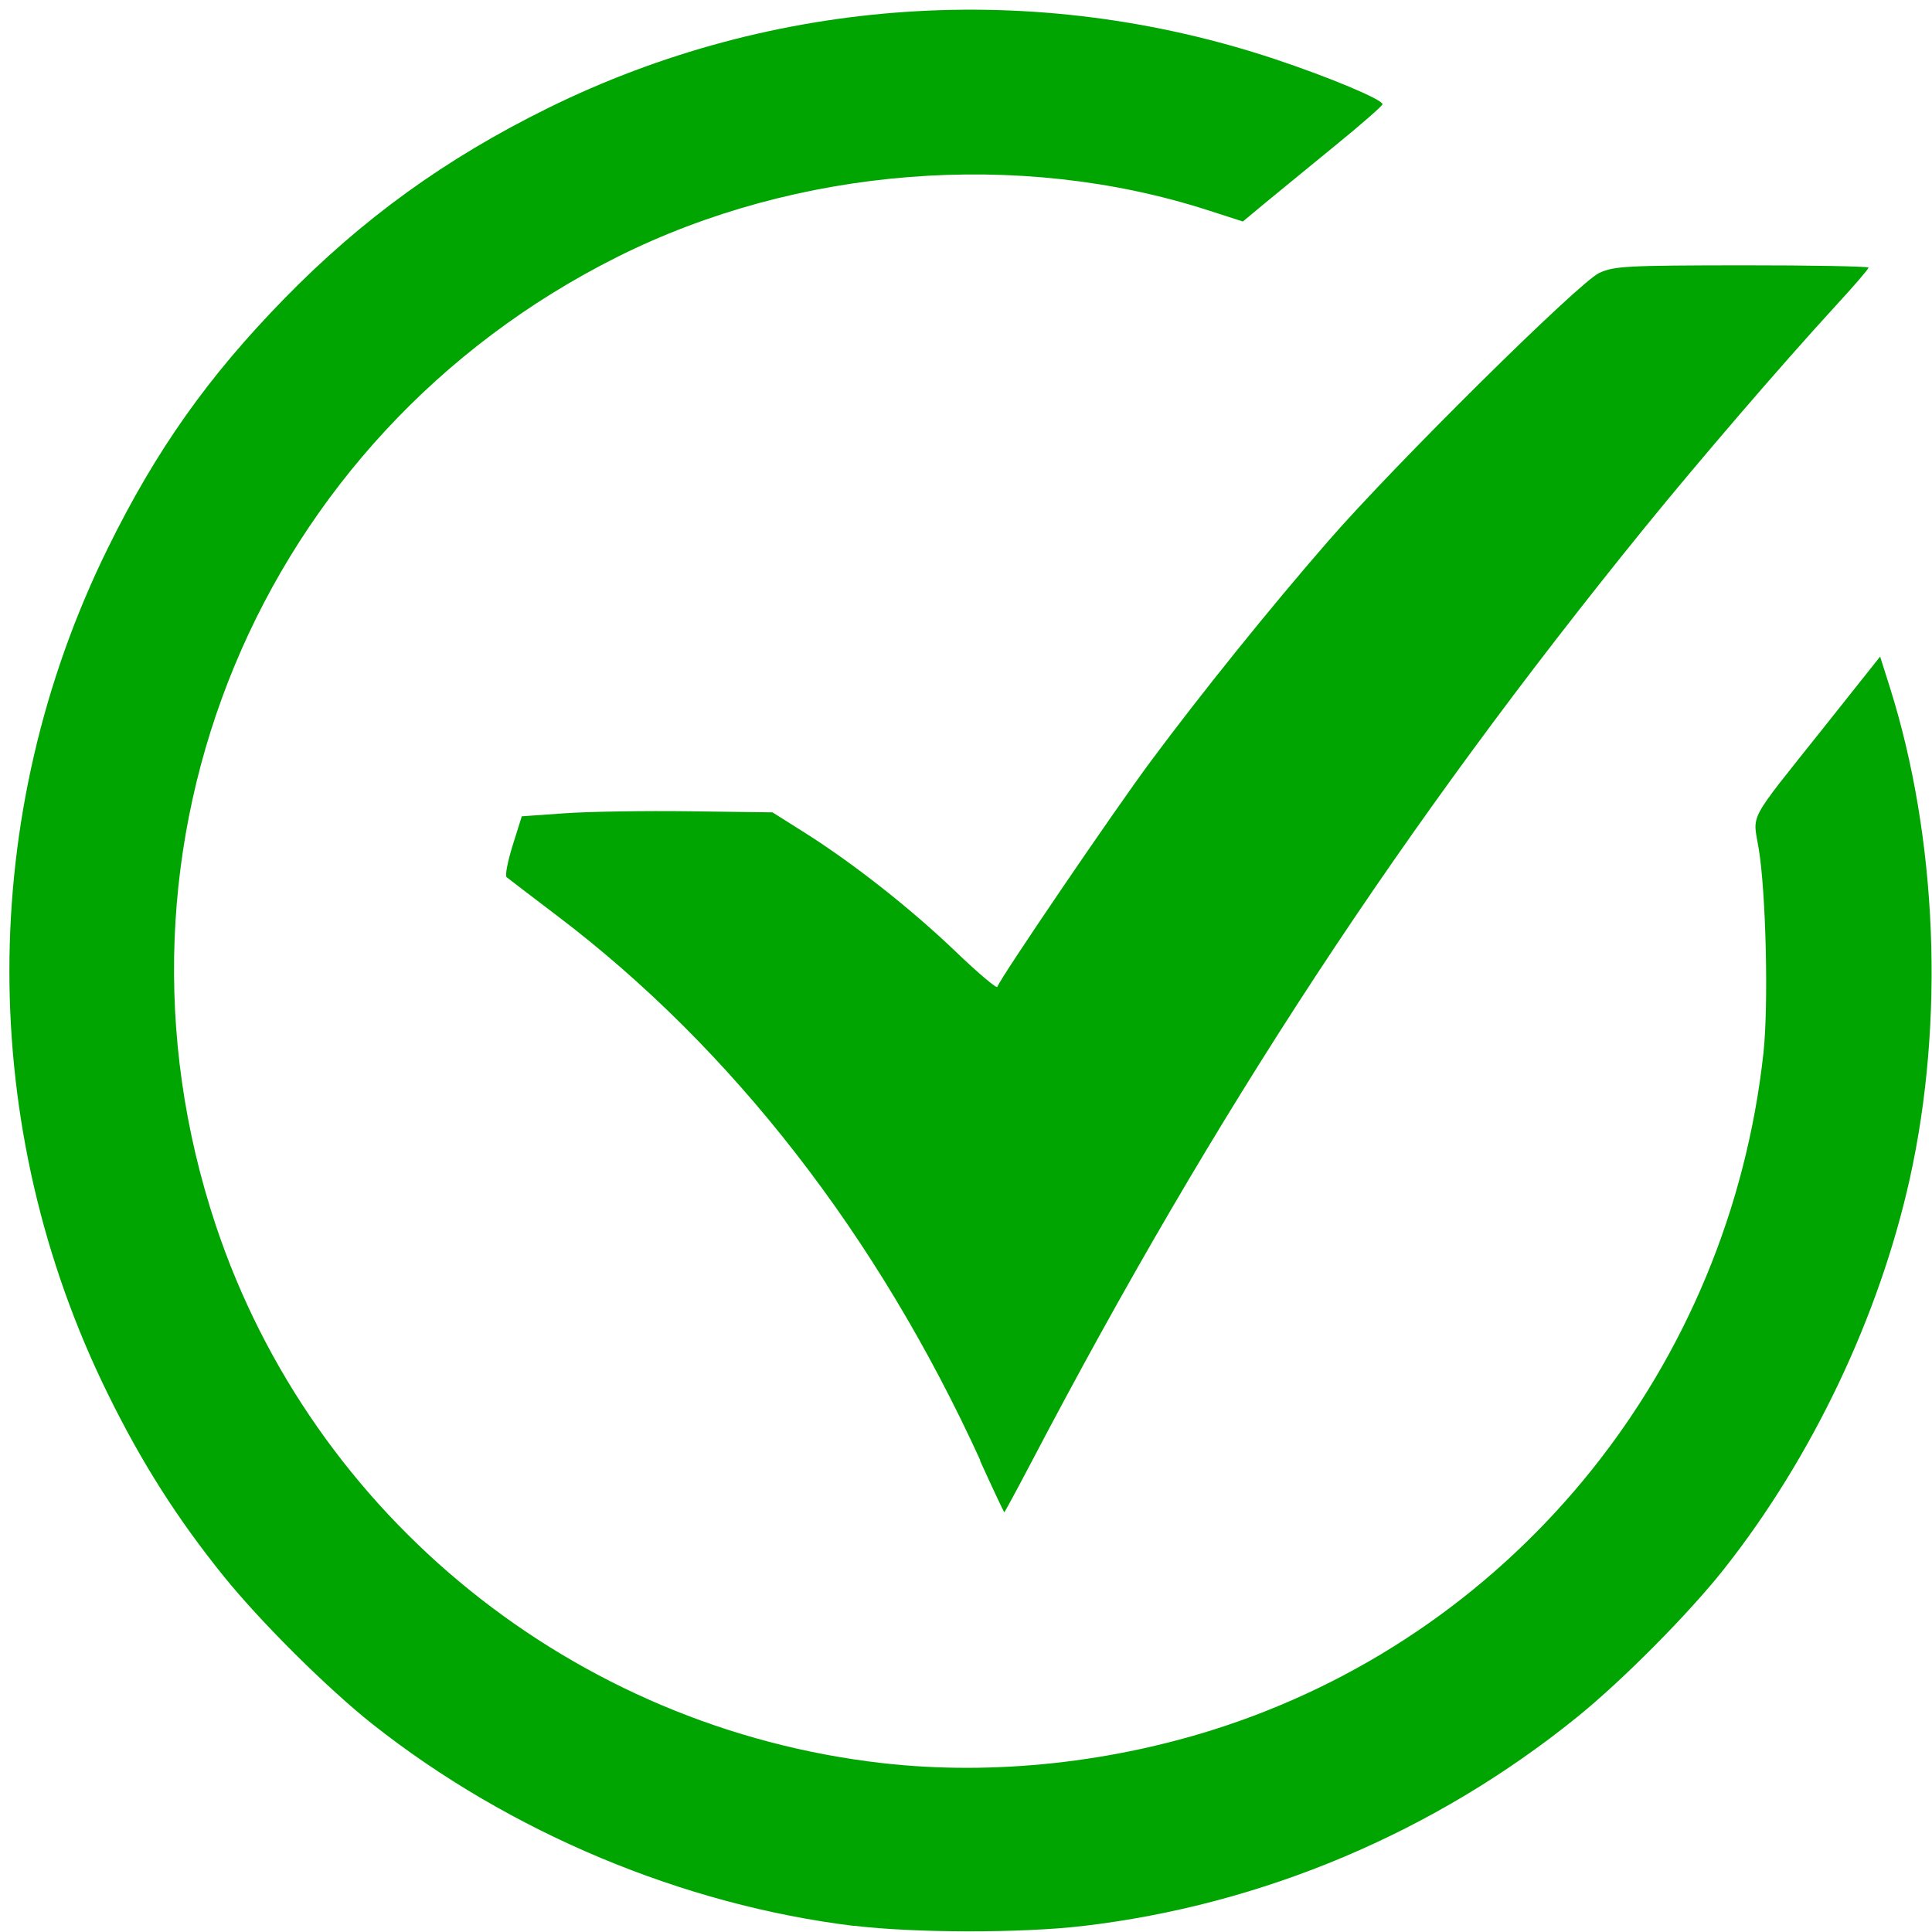 <?xml version="1.0" encoding="UTF-8" standalone="no"?>
<!-- Created with Inkscape (http://www.inkscape.org/) -->

<svg
   width="0.5in"
   height="0.5in"
   viewBox="0 0 12.7 12.7"
   version="1.1"
   id="svg2326"
   inkscape:version="1.1 (1:1.1+202105261517+ce6663b3b7)"
   sodipodi:docname="okay.svg"
   xmlns:inkscape="http://www.inkscape.org/namespaces/inkscape"
   xmlns:sodipodi="http://sodipodi.sourceforge.net/DTD/sodipodi-0.dtd"
   xmlns="http://www.w3.org/2000/svg"
   xmlns:svg="http://www.w3.org/2000/svg">
  <sodipodi:namedview
     id="namedview2328"
     pagecolor="#ffffff"
     bordercolor="#666666"
     borderopacity="1.0"
     inkscape:pageshadow="2"
     inkscape:pageopacity="0.0"
     inkscape:pagecheckerboard="0"
     inkscape:document-units="mm"
     showgrid="false"
     units="in"
     inkscape:showpageshadow="false"
     inkscape:zoom="6.2217172"
     inkscape:cx="68.710934"
     inkscape:cy="47.655654"
     inkscape:window-width="2488"
     inkscape:window-height="1376"
     inkscape:window-x="72"
     inkscape:window-y="27"
     inkscape:window-maximized="1"
     inkscape:current-layer="g2388" />
  <defs
     id="defs2323" />
  <g
     inkscape:label="Layer 1"
     inkscape:groupmode="layer"
     id="layer1">
    <g
       id="g2388"
       transform="translate(22.372,9.96)">
      <path
         style="fill:#01a501;stroke-width:0.026"
         d="M -16.758,2.7 C -17.882,2.563 -19.022,2.086 -19.923,1.374 -20.217,1.141 -20.654,0.707 -20.897,0.407 c -0.308,-0.381 -0.543,-0.75 -0.766,-1.204 -0.863,-1.752 -0.863,-3.808 0,-5.56 0.317,-0.644 0.658,-1.126 1.158,-1.638 0.514,-0.527 1.063,-0.923 1.734,-1.254 1.485,-0.732 3.198,-0.848 4.778,-0.323 0.355,0.118 0.709,0.266 0.709,0.297 0,0.01 -0.142,0.135 -0.316,0.276 -0.174,0.142 -0.38,0.311 -0.459,0.376 l -0.143,0.119 -0.233,-0.075 c -1.24,-0.399 -2.699,-0.283 -3.879,0.308 -2.358,1.181 -3.472,3.864 -2.64,6.364 0.639,1.919 2.357,3.306 4.383,3.537 0.731,0.083 1.524,-0.003 2.25,-0.244 1.935,-0.644 3.316,-2.369 3.541,-4.424 0.034,-0.313 0.017,-1.051 -0.031,-1.343 -0.039,-0.236 -0.081,-0.158 0.422,-0.79 l 0.376,-0.473 0.064,0.202 c 0.312,0.989 0.361,2.193 0.131,3.23 -0.201,0.906 -0.642,1.833 -1.222,2.567 -0.233,0.294 -0.666,0.731 -0.967,0.974 -0.935,0.756 -2.067,1.234 -3.25,1.372 -0.404,0.047 -1.103,0.046 -1.5,-0.002 z m 0.831,-3.058 c -0.675,-1.479 -1.631,-2.71 -2.785,-3.584 -0.17,-0.129 -0.318,-0.242 -0.33,-0.252 -0.011,-0.01 0.007,-0.103 0.04,-0.209 l 0.06,-0.191 0.283,-0.02 c 0.155,-0.011 0.526,-0.017 0.824,-0.013 l 0.541,0.007 0.214,0.135 c 0.321,0.203 0.698,0.5 0.993,0.783 0.145,0.139 0.267,0.242 0.271,0.229 0.021,-0.061 0.768,-1.159 1.008,-1.482 0.329,-0.443 0.783,-1.007 1.166,-1.447 0.434,-0.5 1.652,-1.705 1.783,-1.764 0.099,-0.045 0.178,-0.049 0.939,-0.05 0.457,-3.119e-4 0.831,0.007 0.831,0.015 0,0.009 -0.102,0.128 -0.228,0.264 -0.349,0.381 -0.886,1.005 -1.245,1.447 -1.591,1.961 -2.82,3.833 -4.031,6.143 -0.095,0.181 -0.175,0.328 -0.177,0.328 -0.003,-3.8046e-4 -0.075,-0.153 -0.16,-0.34 z"
         id="path2390" />
    </g>
  </g>
</svg>
